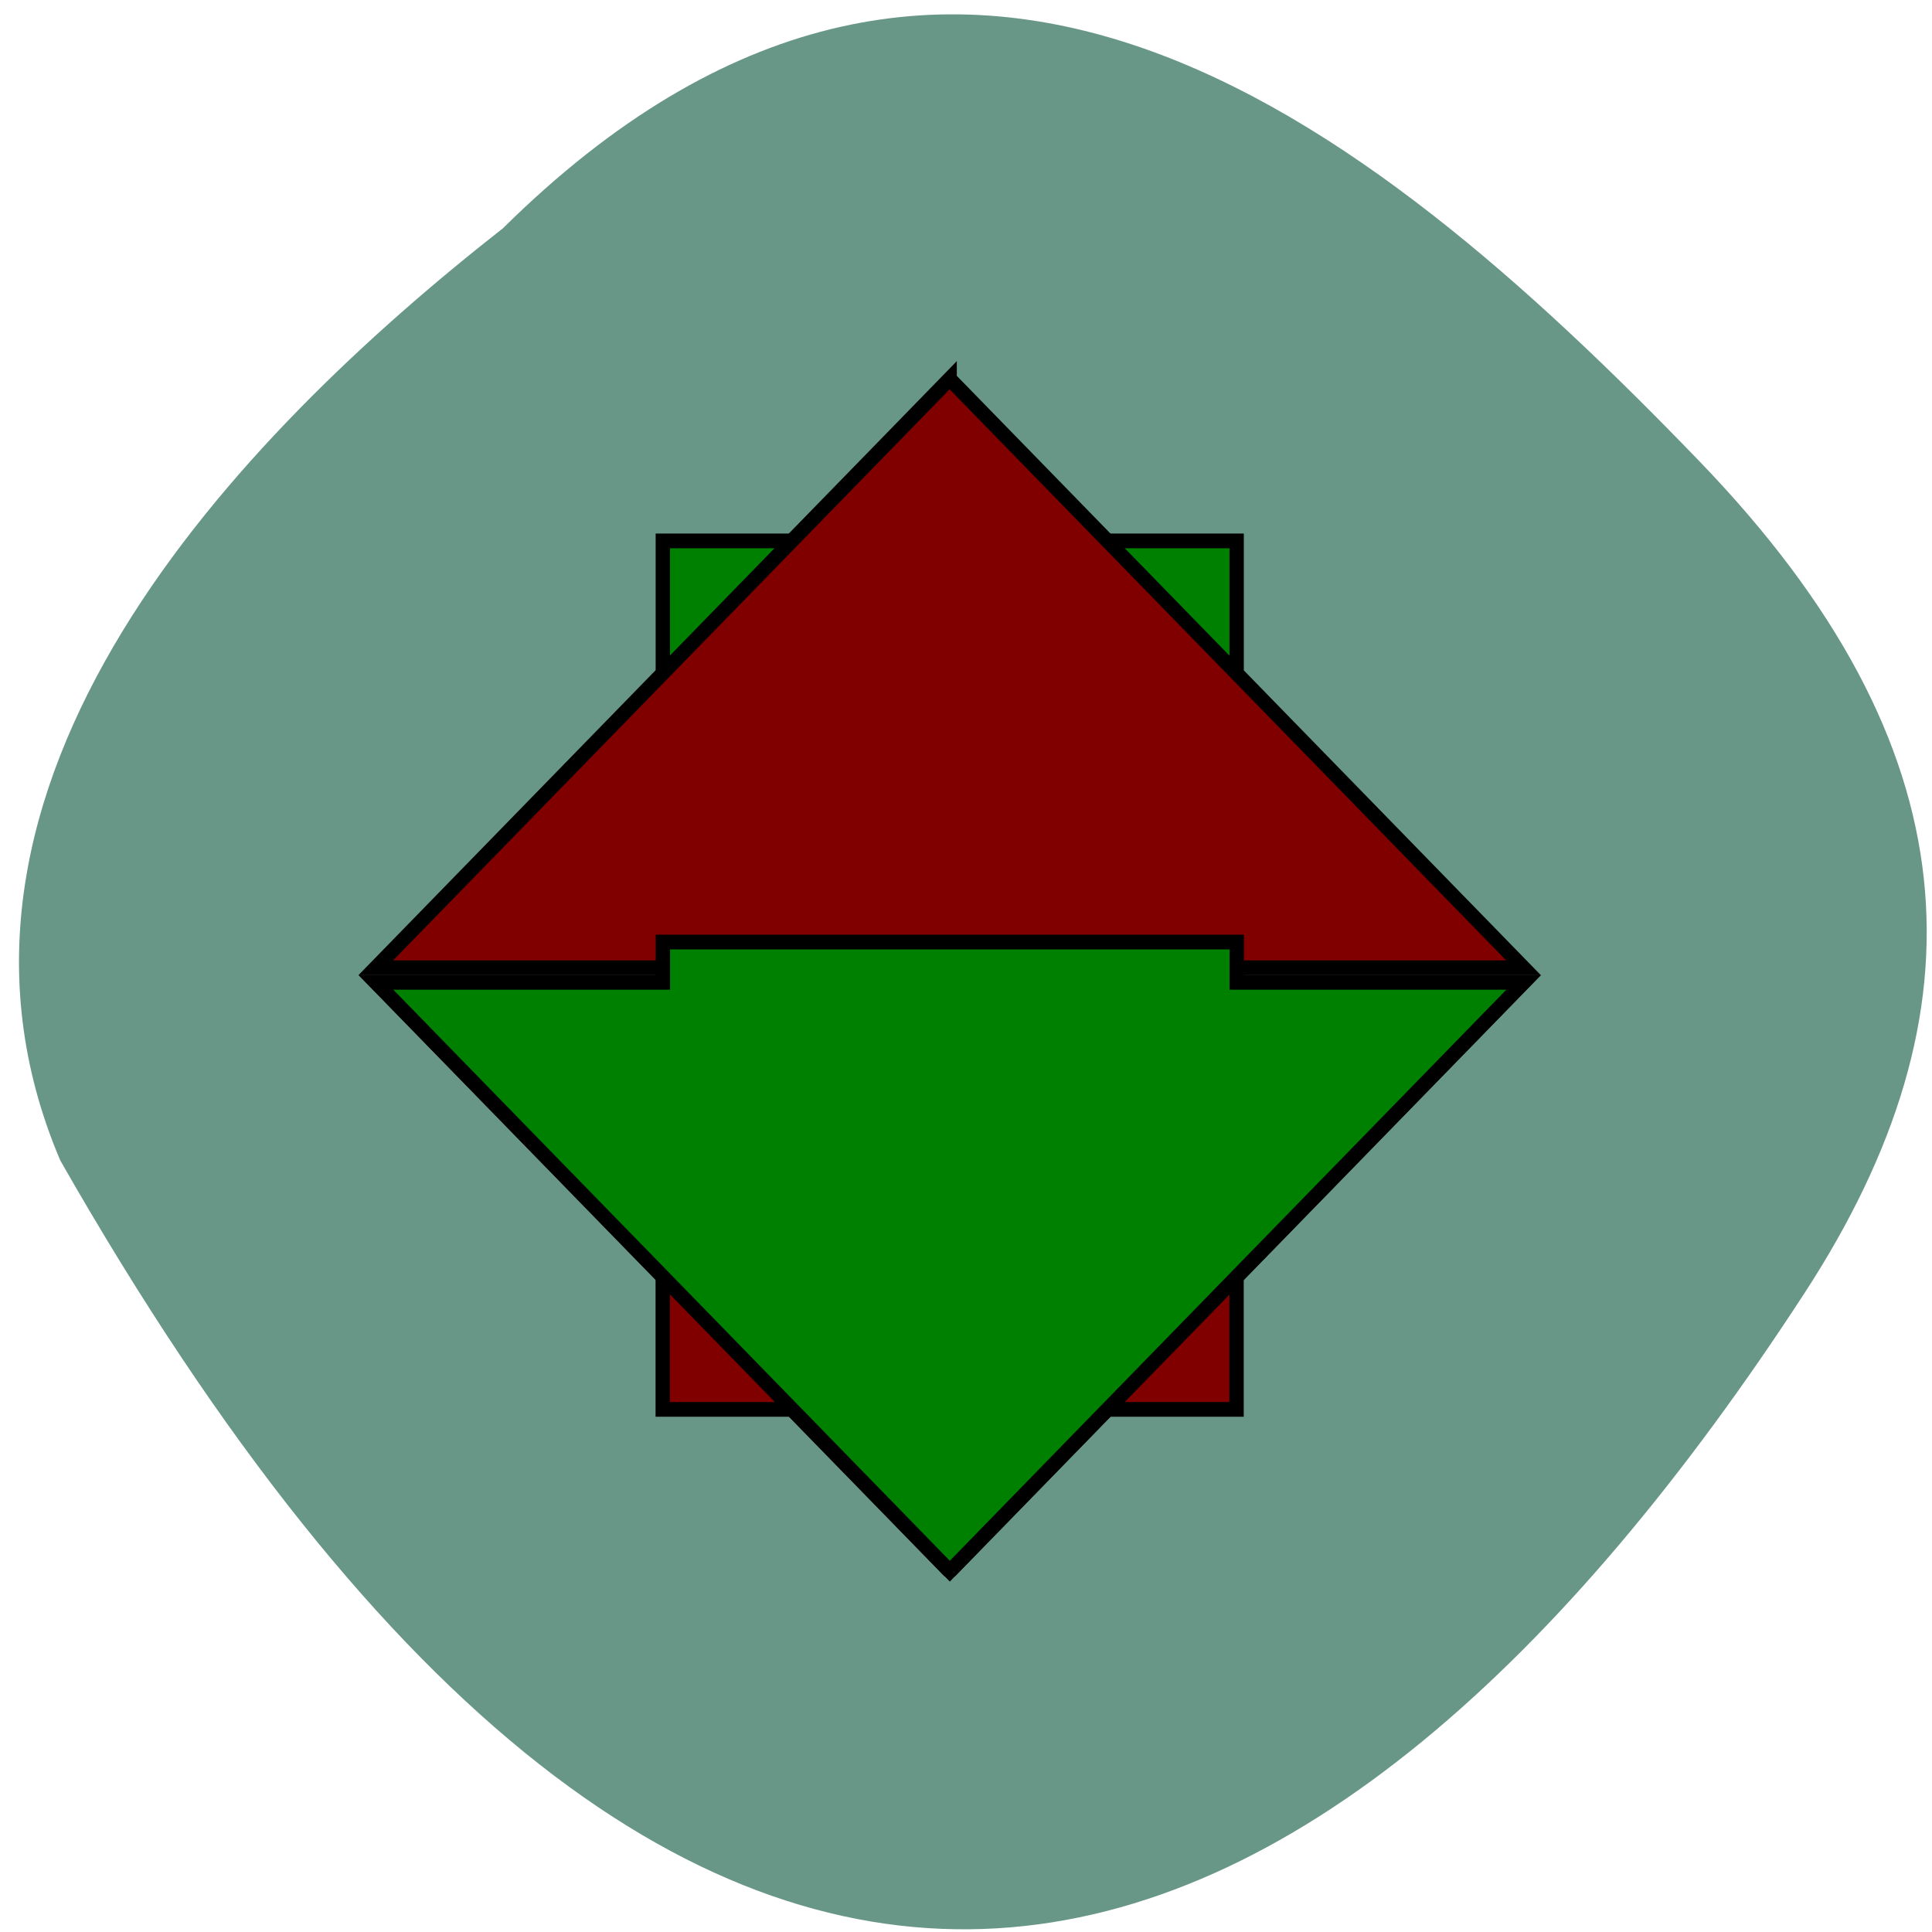 <svg xmlns="http://www.w3.org/2000/svg" viewBox="0 0 256 256"><g color="#000"><path d="m 66.63 30.26 c 59.12 -58.47 113.69 -15.656 158.53 30.836 36.516 37.866 38.18 72.986 13.985 110.19 -63.2 97.21 -145.25 133.24 -231.16 -17.526 -21.16 -49.715 23.514 -95.96 58.64 -123.5 z" fill="#689787"/></g><g transform="matrix(1.224 0 0 1.256 -545.96 -426.72)" stroke="#000" stroke-width="1.553"><path d="M 548.86,505.52 517.8,474.46 486.74,443.4 h 31.06 v -46.591 h 62.12 V 443.4 h 31.06 l -31.06,31.06 -31.06,31.06 z" fill="#008000"/><path d="m 548.85,379.72 -31.06,31.06 -31.06,31.06 h 31.06 v 46.591 h 62.12 V 441.84 h 31.06 l -31.06,-31.06 -31.06,-31.06 z" fill="#800000"/><path transform="translate(484.87 378.63)" d="m 32.938,60.5 v 4.25 H 1.878 l 31.06,31.06 31.06,31.06 31.06,-31.06 31.06,-31.06 H 95.058 V 60.5 h -62.12 z" fill="#008000"/></g></svg>